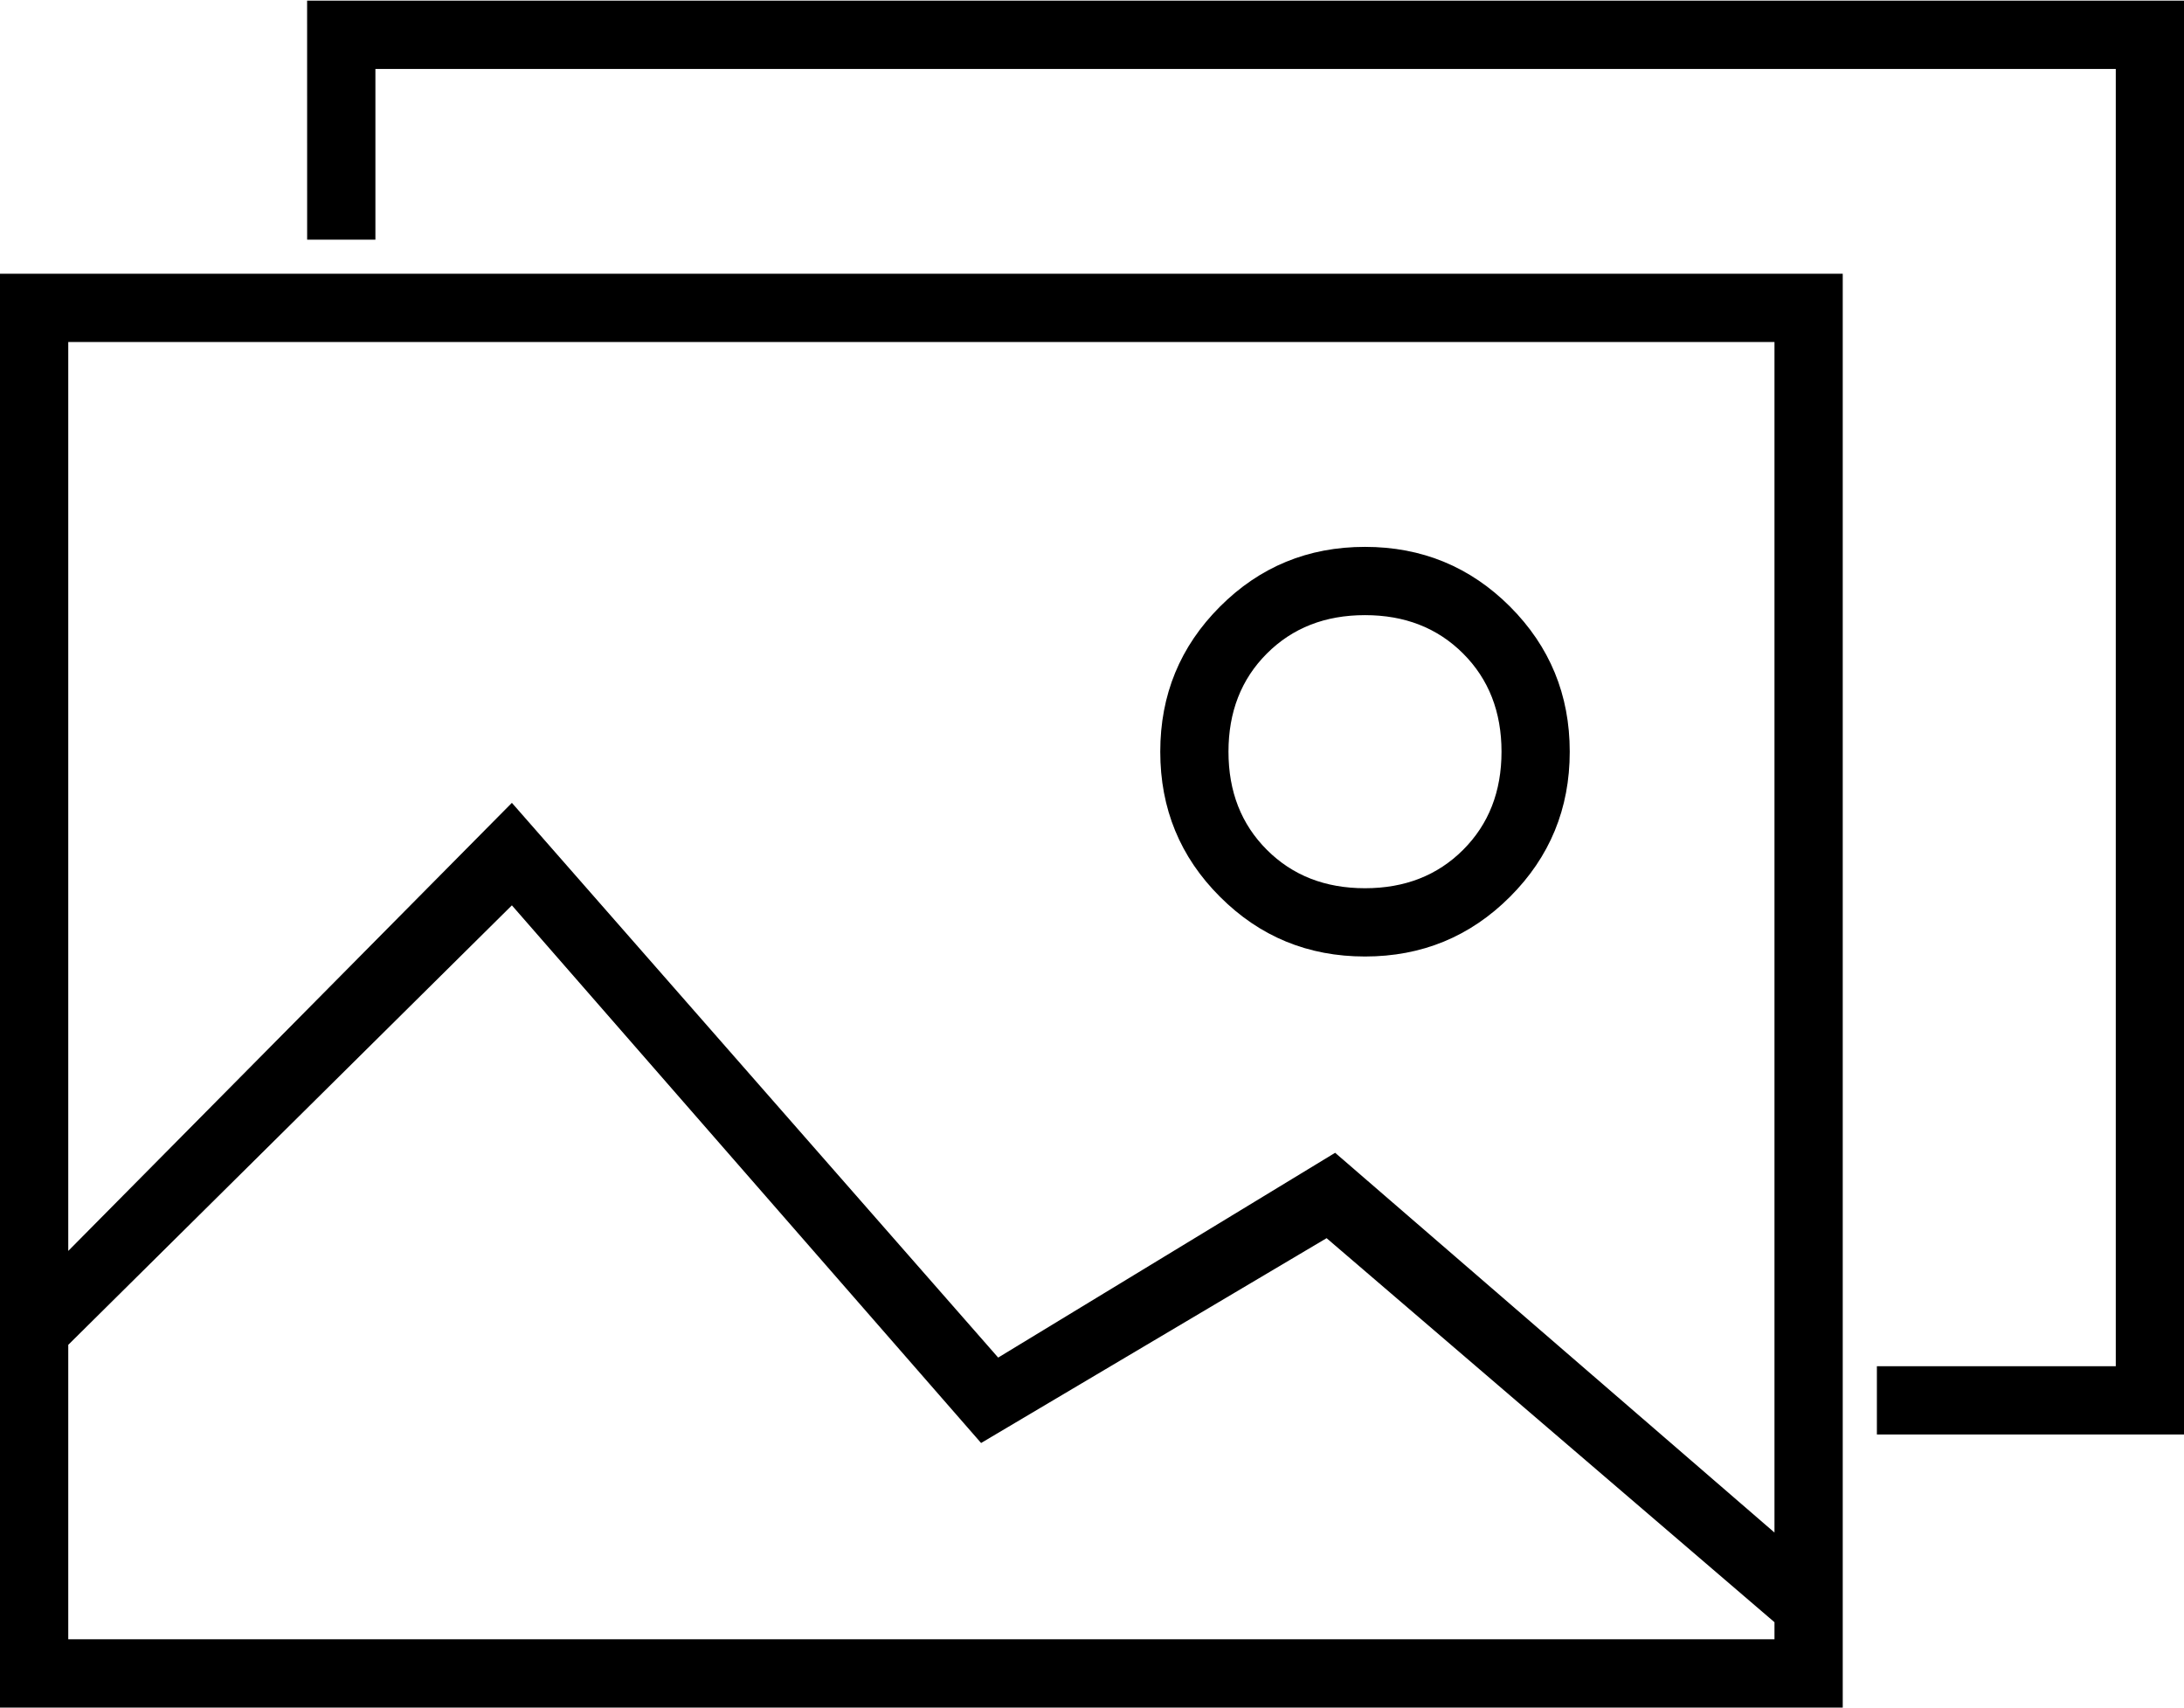 <?xml version="1.0" encoding="UTF-8"?>
<svg id="SVGDoc" width="55" height="43" xmlns="http://www.w3.org/2000/svg" version="1.1" xmlns:xlink="http://www.w3.org/1999/xlink" xmlns:avocode="https://avocode.com/" viewBox="0 0 55 43"><defs></defs><desc>Generated with Avocode.</desc><g><g><title></title><path d="M46.406,42.999h-46.406v-36.106h46.406zM1.719,8.612v22.888l11.172,-11.283l12.246,13.969l8.486,-5.157l11.064,9.563v-29.98zM44.687,41.279v-0.429l-11.279,-9.671l-8.701,5.158l-11.816,-13.539l-11.172,11.067v7.414zM7.734,0.016h47.266v36.106h-7.734v-1.719h6.016v-32.667h-43.828v4.299h-1.719zM29.219,18.929c0,-1.433 0.5,-2.649 1.504,-3.654c1.002,-1.003 2.219,-1.504 3.652,-1.504c1.432,0 2.649,0.502 3.652,1.504c1.002,1.004 1.504,2.221 1.504,3.654c0,1.434 -0.502,2.651 -1.504,3.653c-1.004,1.004 -2.221,1.504 -3.652,1.504c-1.433,0 -2.65,-0.5 -3.652,-1.504c-1.004,-1.002 -1.504,-2.219 -1.504,-3.653zM30.937,18.929c0,1.004 0.322,1.826 0.967,2.471c0.645,0.645 1.467,0.967 2.471,0.967c1.002,0 1.826,-0.322 2.471,-0.967c0.645,-0.645 0.967,-1.467 0.967,-2.471c0,-1.003 -0.322,-1.827 -0.967,-2.472c-0.645,-0.645 -1.469,-0.967 -2.471,-0.967c-1.004,0 -1.826,0.322 -2.471,0.967c-0.645,0.645 -0.967,1.469 -0.967,2.472z" fill-opacity="1"></path></g></g></svg>